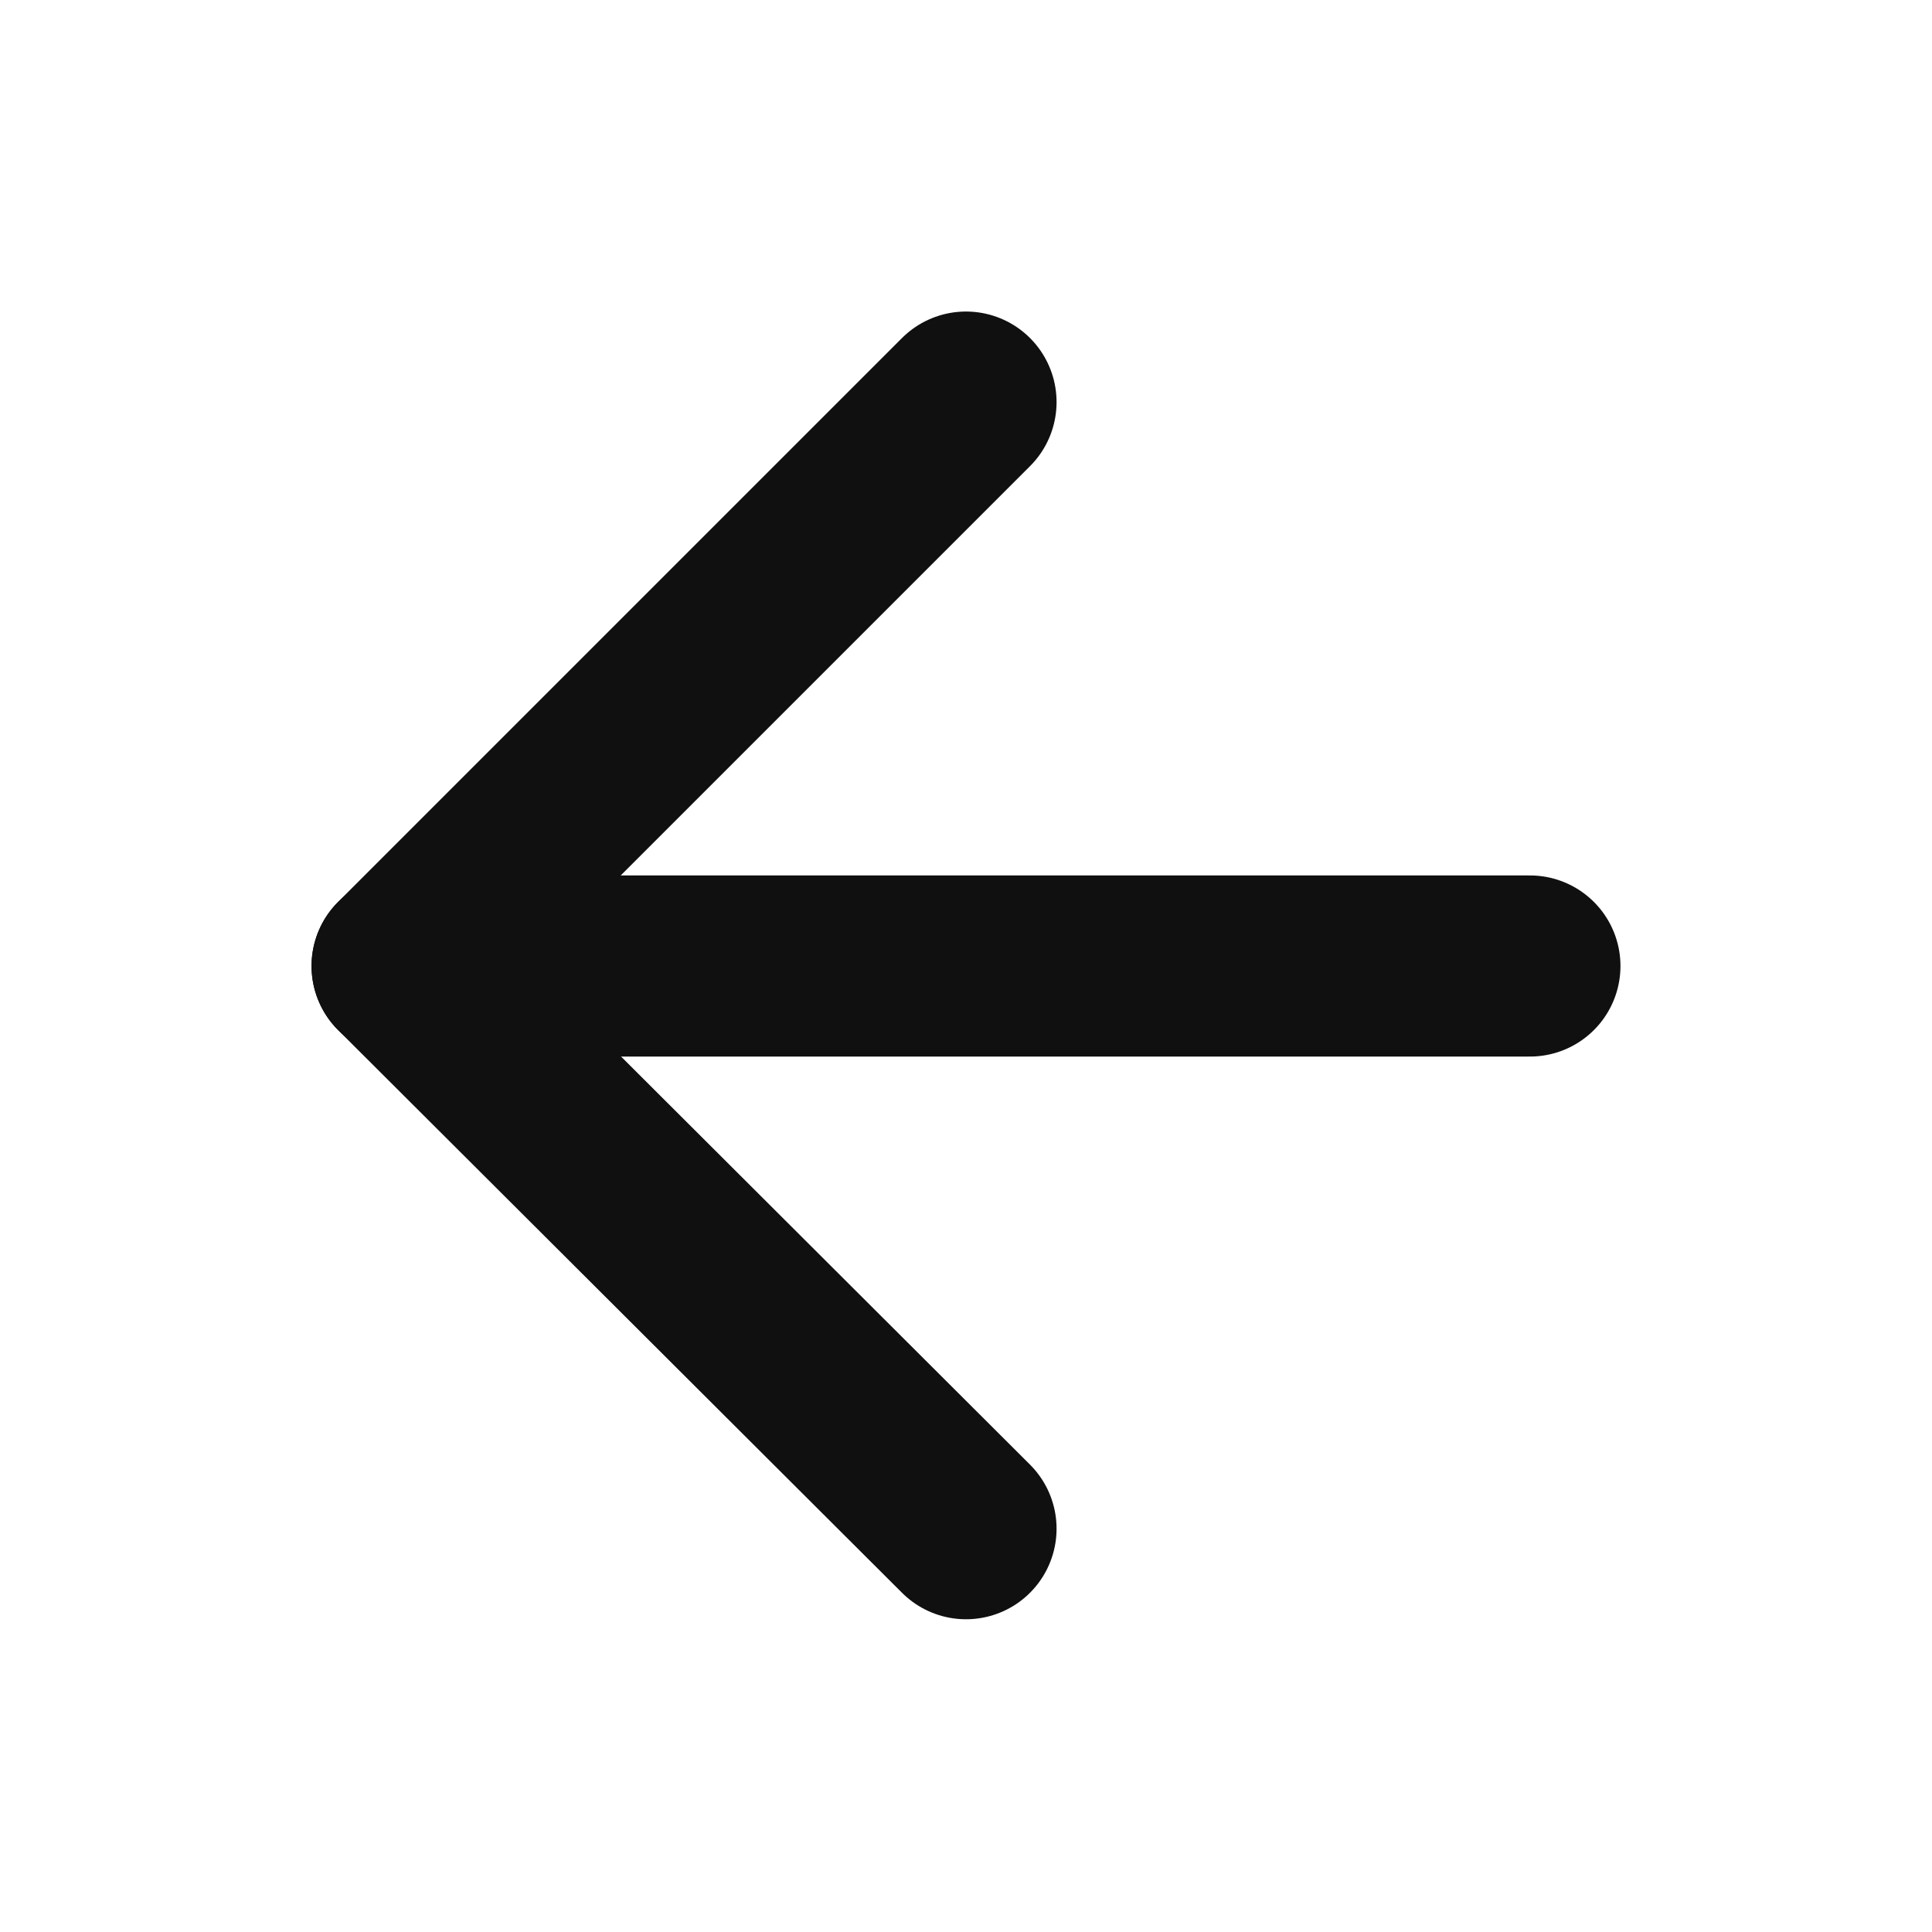 <svg width="16" height="16" viewBox="0 0 16 16" fill="none" xmlns="http://www.w3.org/2000/svg" xmlns:xlink="http://www.w3.org/1999/xlink">
	<desc>
			Created with Pixso.
	</desc>
	<defs>
		<clipPath id="clip2497_15653">
			<rect id="arrow-icon-back" width="16" height="16" fill="white" fill-opacity="0"/>
		</clipPath>
	</defs>
	<rect id="arrow-icon-back" width="16" height="16" fill="#FFFFFF" fill-opacity="0"/>
	<g clip-path="url(#clip2497_15653)">
		<path id="Vector" d="M8 12.66L3.33 8L8 3.33" stroke="#111010" stroke-opacity="1" stroke-width="1.5" stroke-linejoin="round" stroke-linecap="round"/>
		<path id="Vector" d="M12.67 8L3.33 8" stroke="#111010" stroke-opacity="1" stroke-width="1.5" stroke-linejoin="round" stroke-linecap="round"/>
	</g>
</svg>

